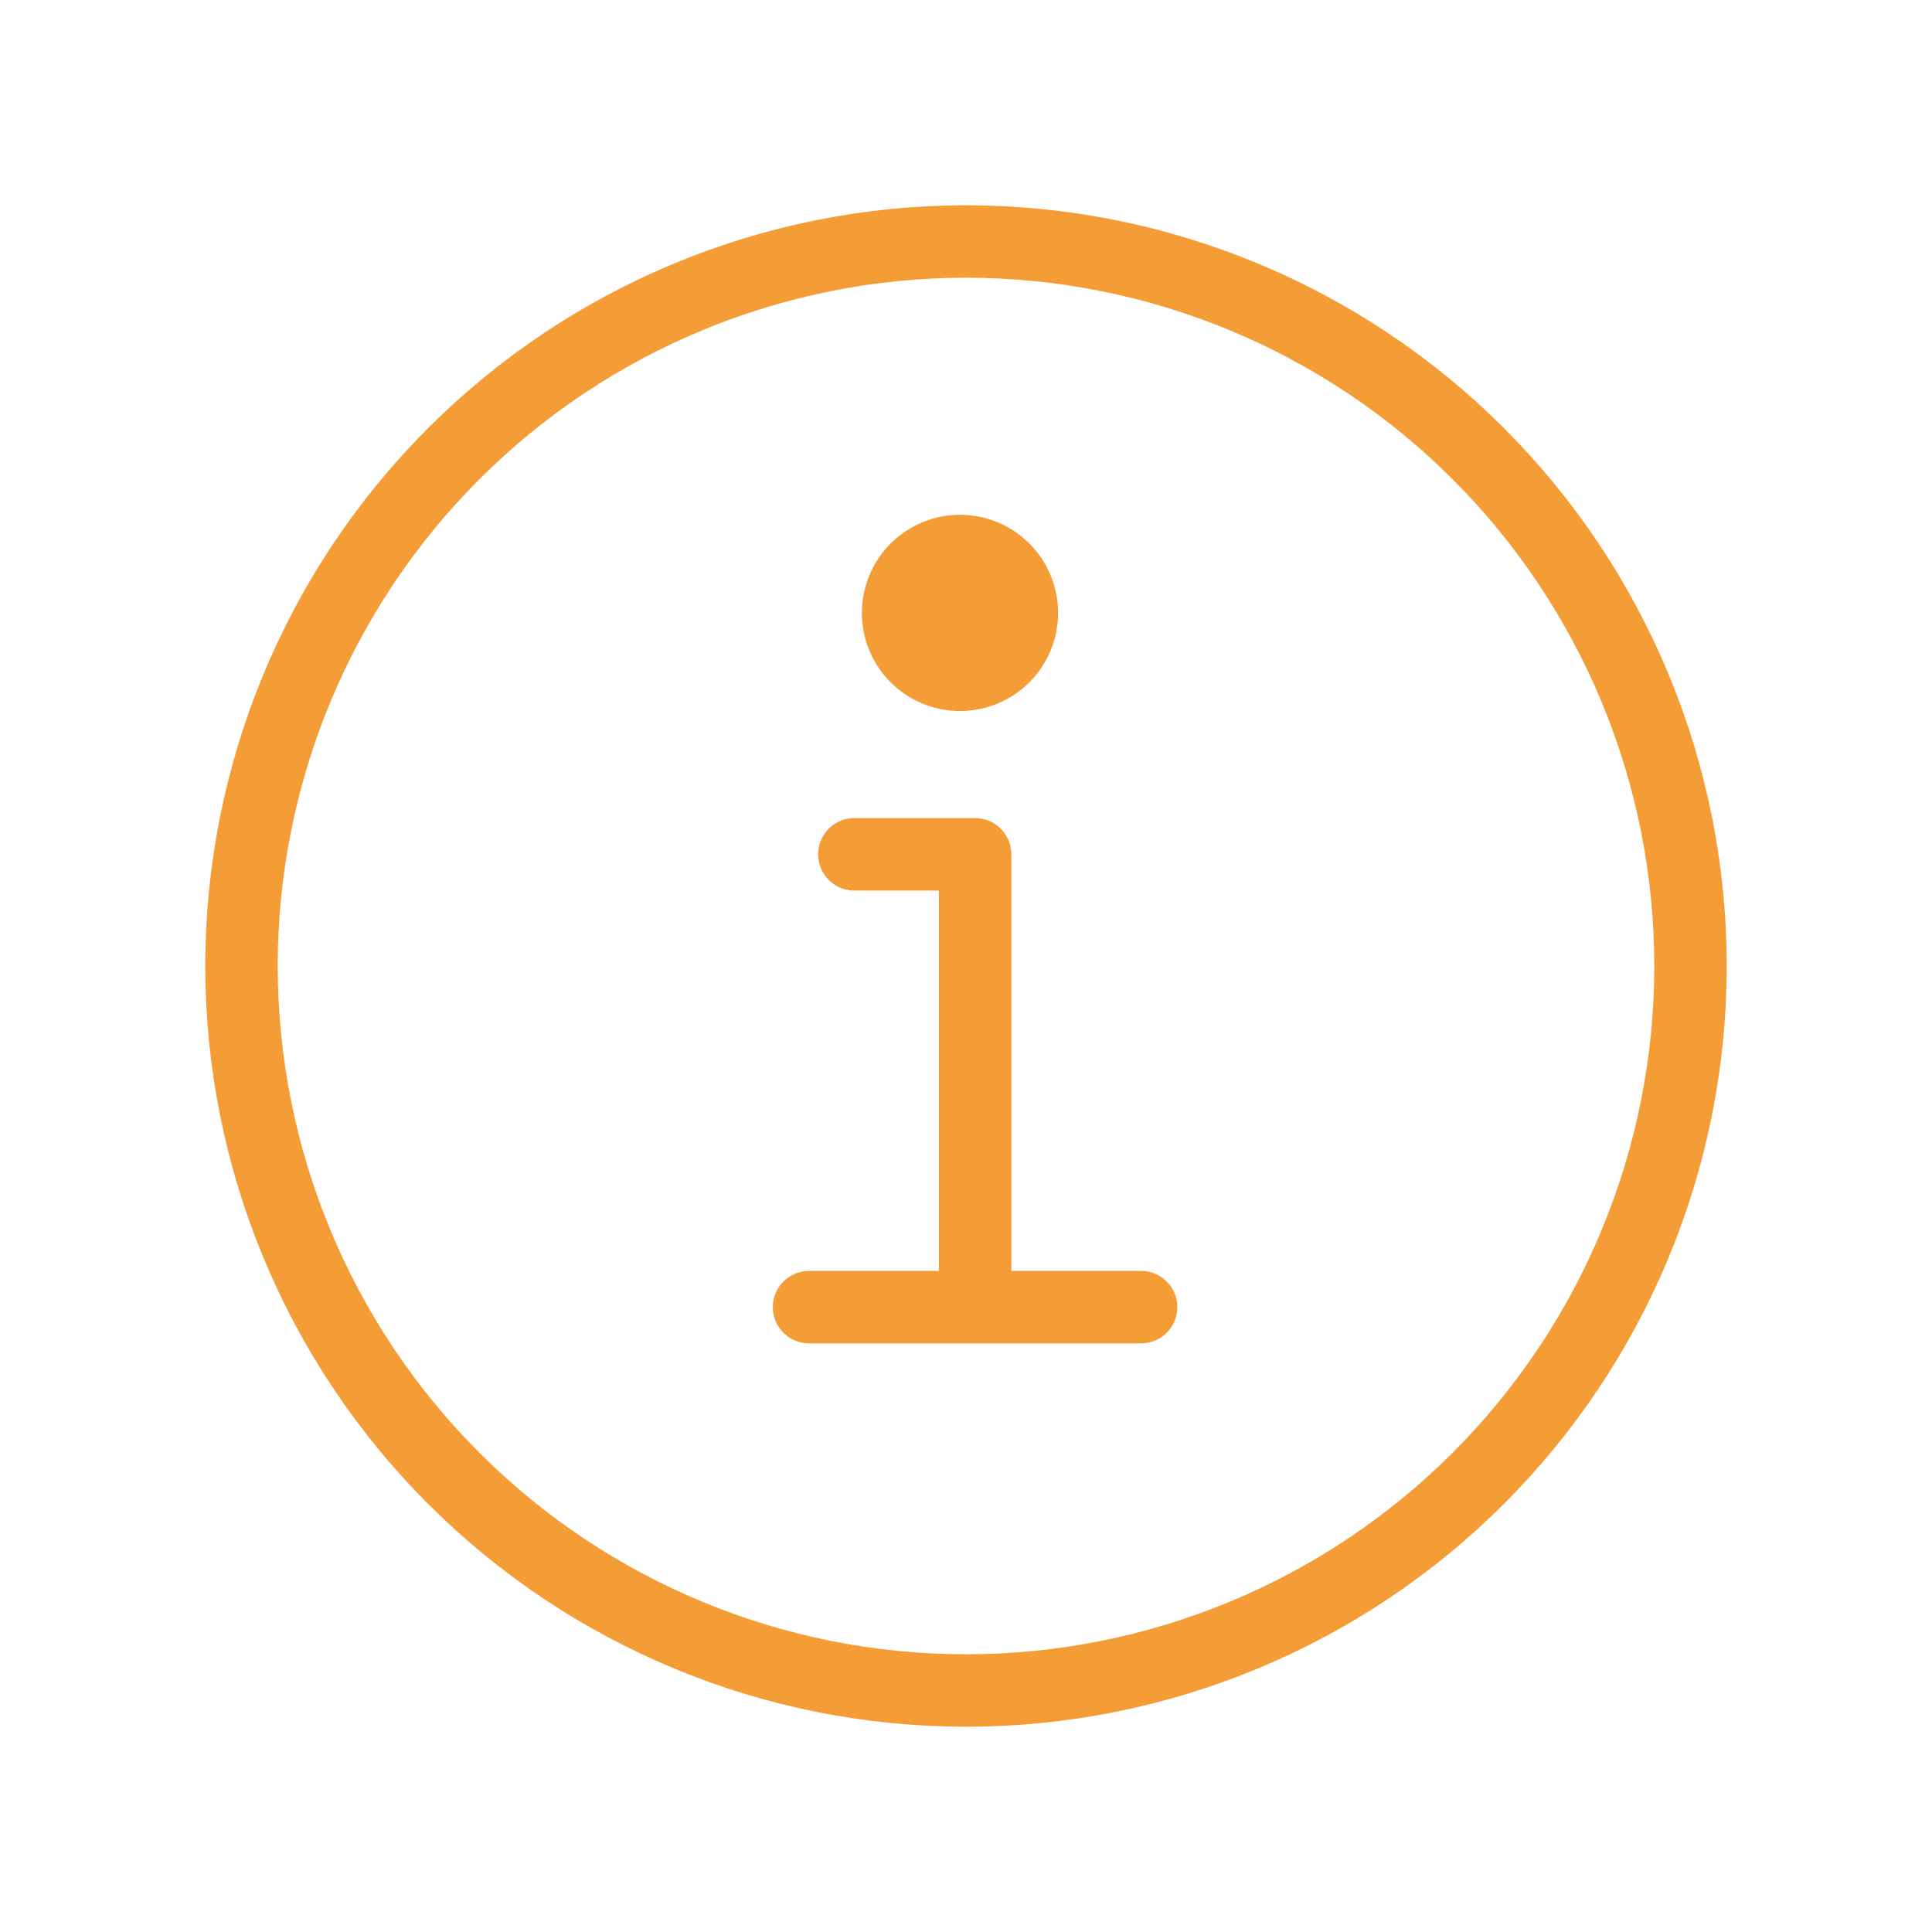 <svg width="80" height="80" viewBox="0 0 80 80" fill="none" xmlns="http://www.w3.org/2000/svg">
<path d="M39.998 10C32.042 10.001 24.411 13.162 18.786 18.788C13.16 24.414 10 32.045 10 40.002C10.001 47.958 13.162 55.589 18.788 61.214C24.414 66.84 32.045 70.001 40.002 70C43.941 70 47.842 69.224 51.482 67.716C55.122 66.208 58.429 63.998 61.214 61.212C64 58.426 66.21 55.119 67.717 51.479C69.225 47.839 70 43.938 70 39.998C70 36.059 69.224 32.158 67.716 28.518C66.208 24.878 63.998 21.571 61.212 18.786C58.426 16 55.119 13.79 51.479 12.283C47.839 10.775 43.938 10 39.998 10V10Z" stroke="#F49D37" stroke-width="3" stroke-miterlimit="10"/>
<path d="M35.377 35.376H40.377V53.503" stroke="#F49D37" stroke-width="3" stroke-linecap="round" stroke-linejoin="round"/>
<path d="M33.5 54.126H47.25" stroke="#F49D37" stroke-width="3" stroke-miterlimit="10" stroke-linecap="round"/>
<path d="M39.751 21.316C38.673 21.316 37.64 21.744 36.878 22.506C36.116 23.269 35.688 24.302 35.688 25.38C35.688 26.457 36.116 27.491 36.878 28.253C37.64 29.015 38.673 29.443 39.751 29.443C40.828 29.443 41.862 29.015 42.624 28.253C43.386 27.491 43.814 26.457 43.814 25.38C43.814 24.302 43.386 23.269 42.624 22.506C41.862 21.744 40.828 21.316 39.751 21.316Z" fill="#F49D37"/>
</svg>
